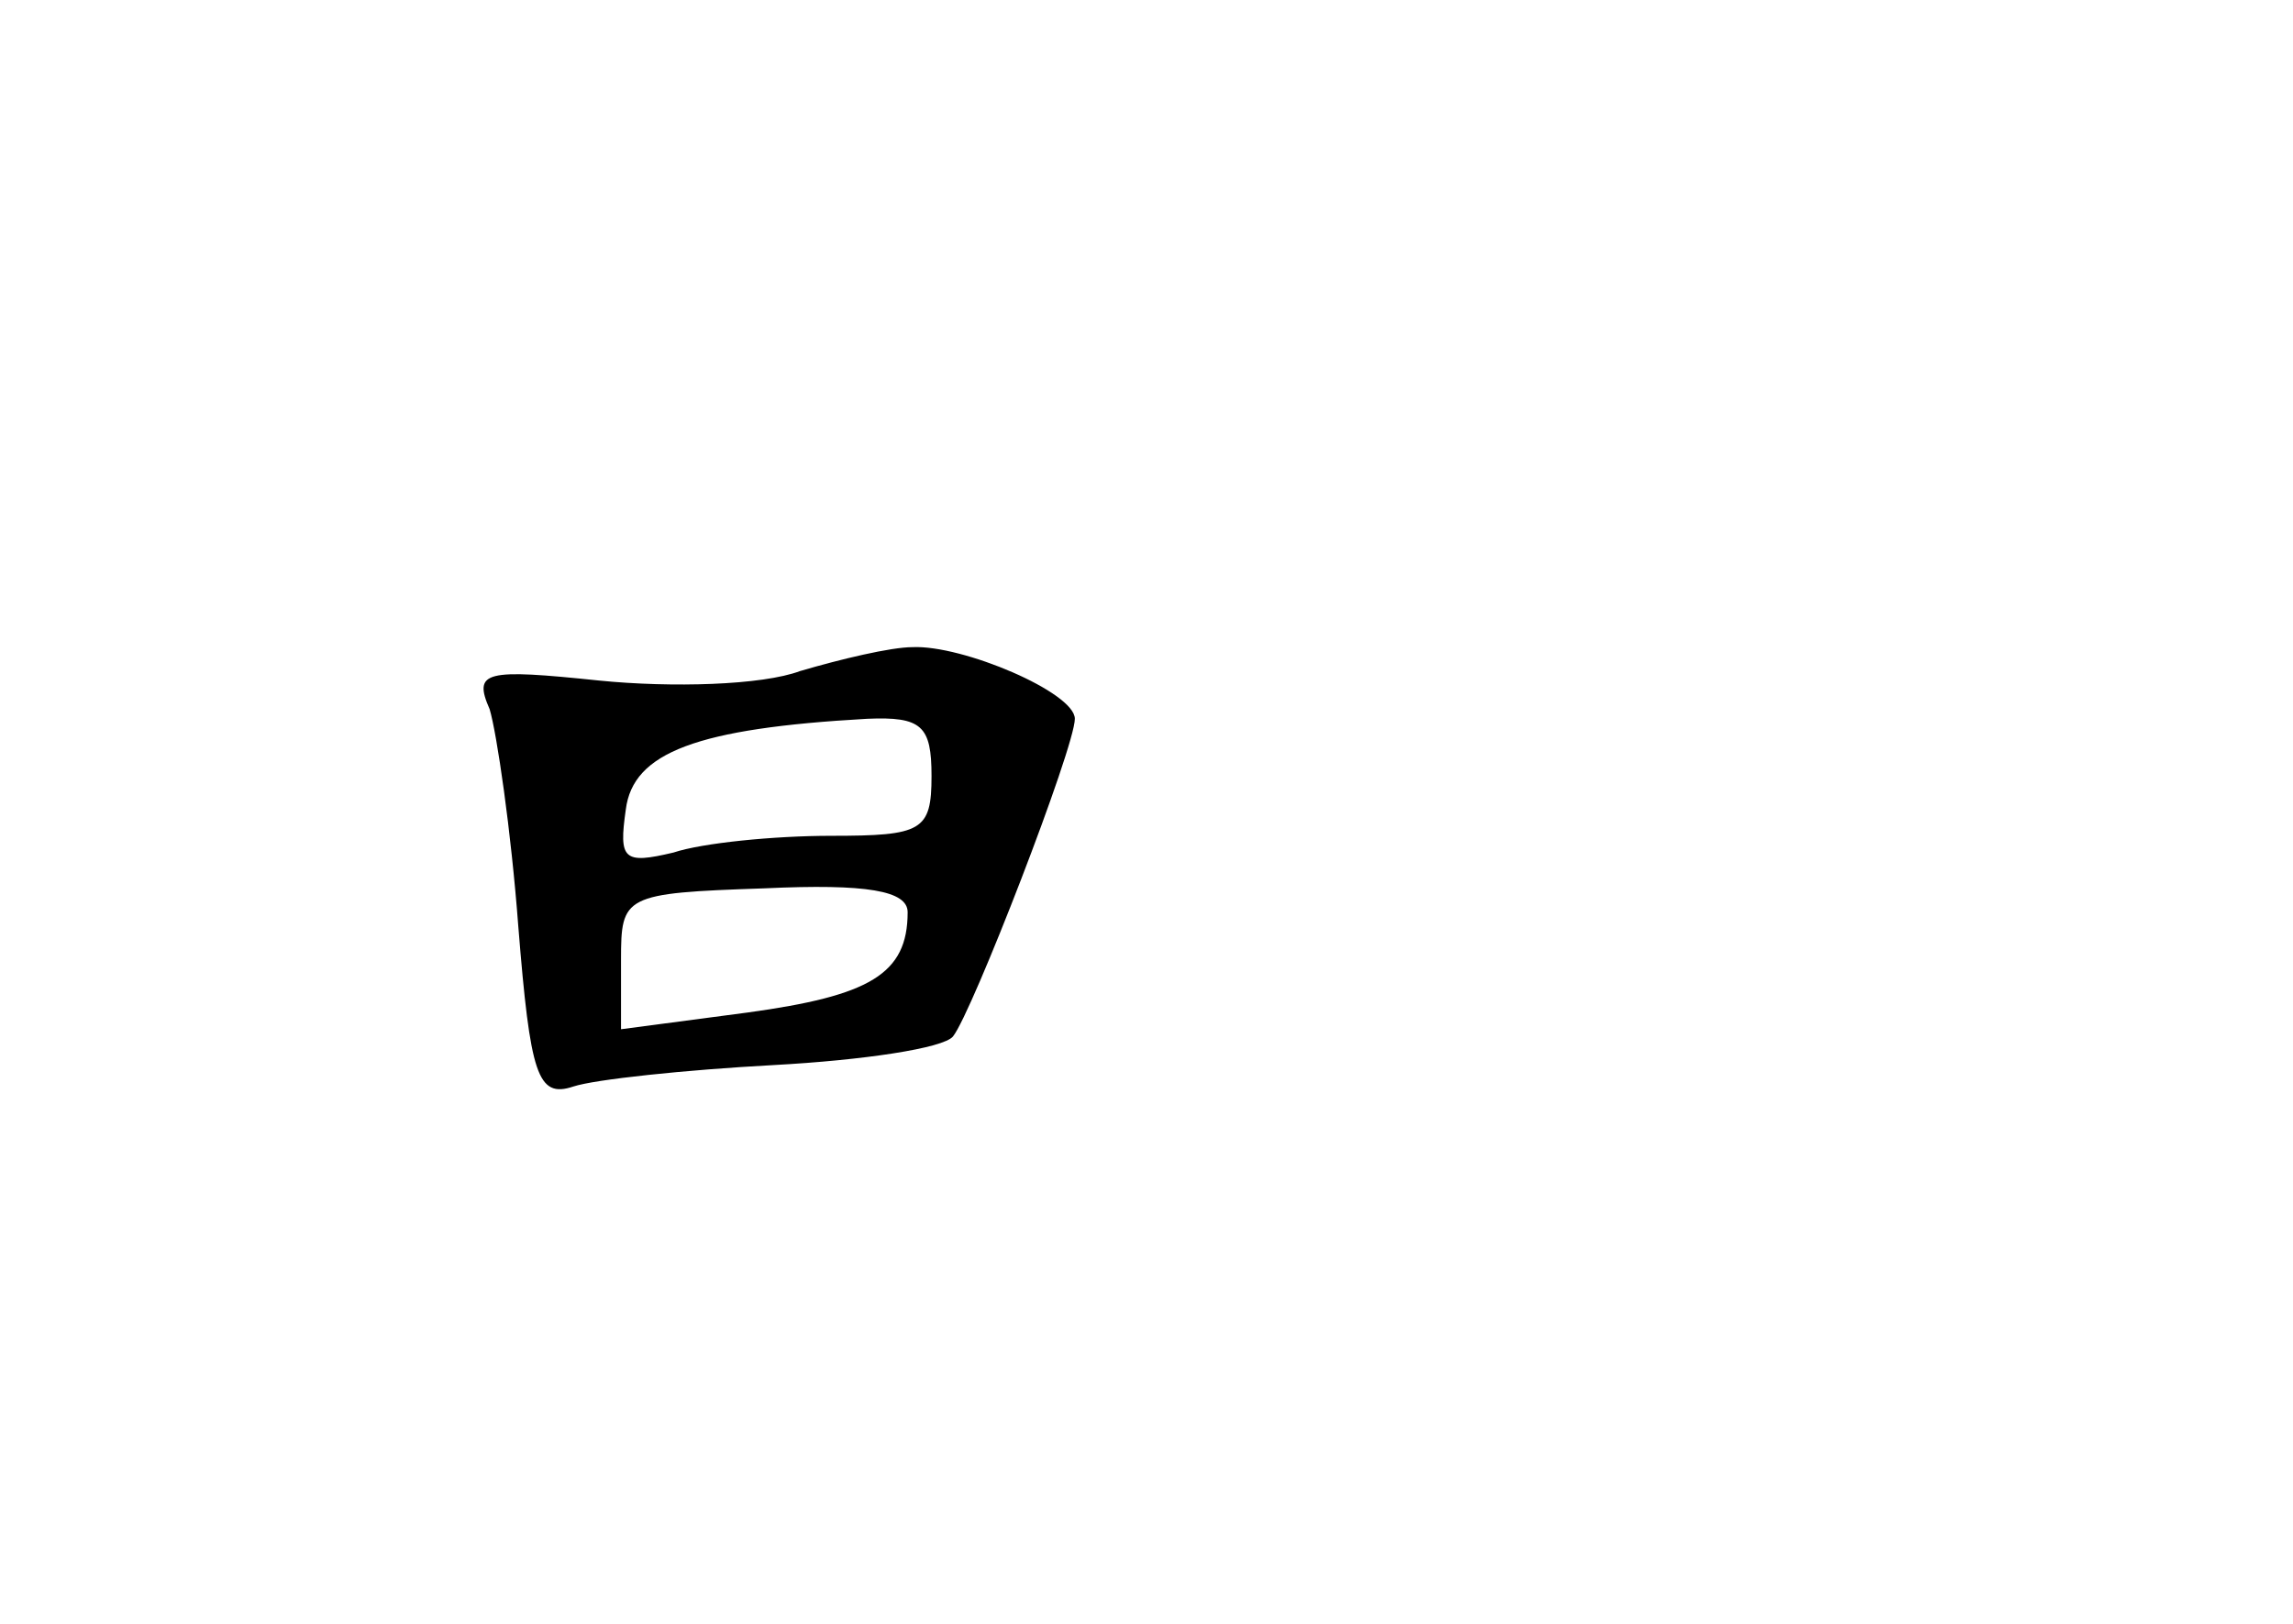 <?xml version="1.0" standalone="no"?>
<!DOCTYPE svg PUBLIC "-//W3C//DTD SVG 20010904//EN"
 "http://www.w3.org/TR/2001/REC-SVG-20010904/DTD/svg10.dtd">
<svg version="1.0" xmlns="http://www.w3.org/2000/svg"
 width="96pt" height="68pt" viewBox="0 0 96 68"
 preserveAspectRatio="xMidYMid meet">
<g transform="translate(0,68) scale(0.1,-0.1)"
fill="#000000" stroke="none">
<path d="M335 399 c-16 -6 -54 -7 -84 -4 -48 5 -53 4 -46 -12 3 -10 9 -51 12
-91 5 -62 8 -72 23 -67 9 3 47 7 84 9 37 2 71 7 75 12 8 10 51 121 51 133 0
11 -47 31 -68 30 -9 0 -30 -5 -47 -10z m55 -44 c0 -23 -4 -25 -42 -25 -24 0
-54 -3 -66 -7 -21 -5 -23 -3 -20 18 3 24 30 34 101 38 23 1 27 -3 27 -24z
m-10 -57 c0 -26 -16 -35 -67 -42 l-53 -7 0 29 c0 27 1 28 60 30 43 2 60 -1 60
-10z"/>
</g>
</svg>
